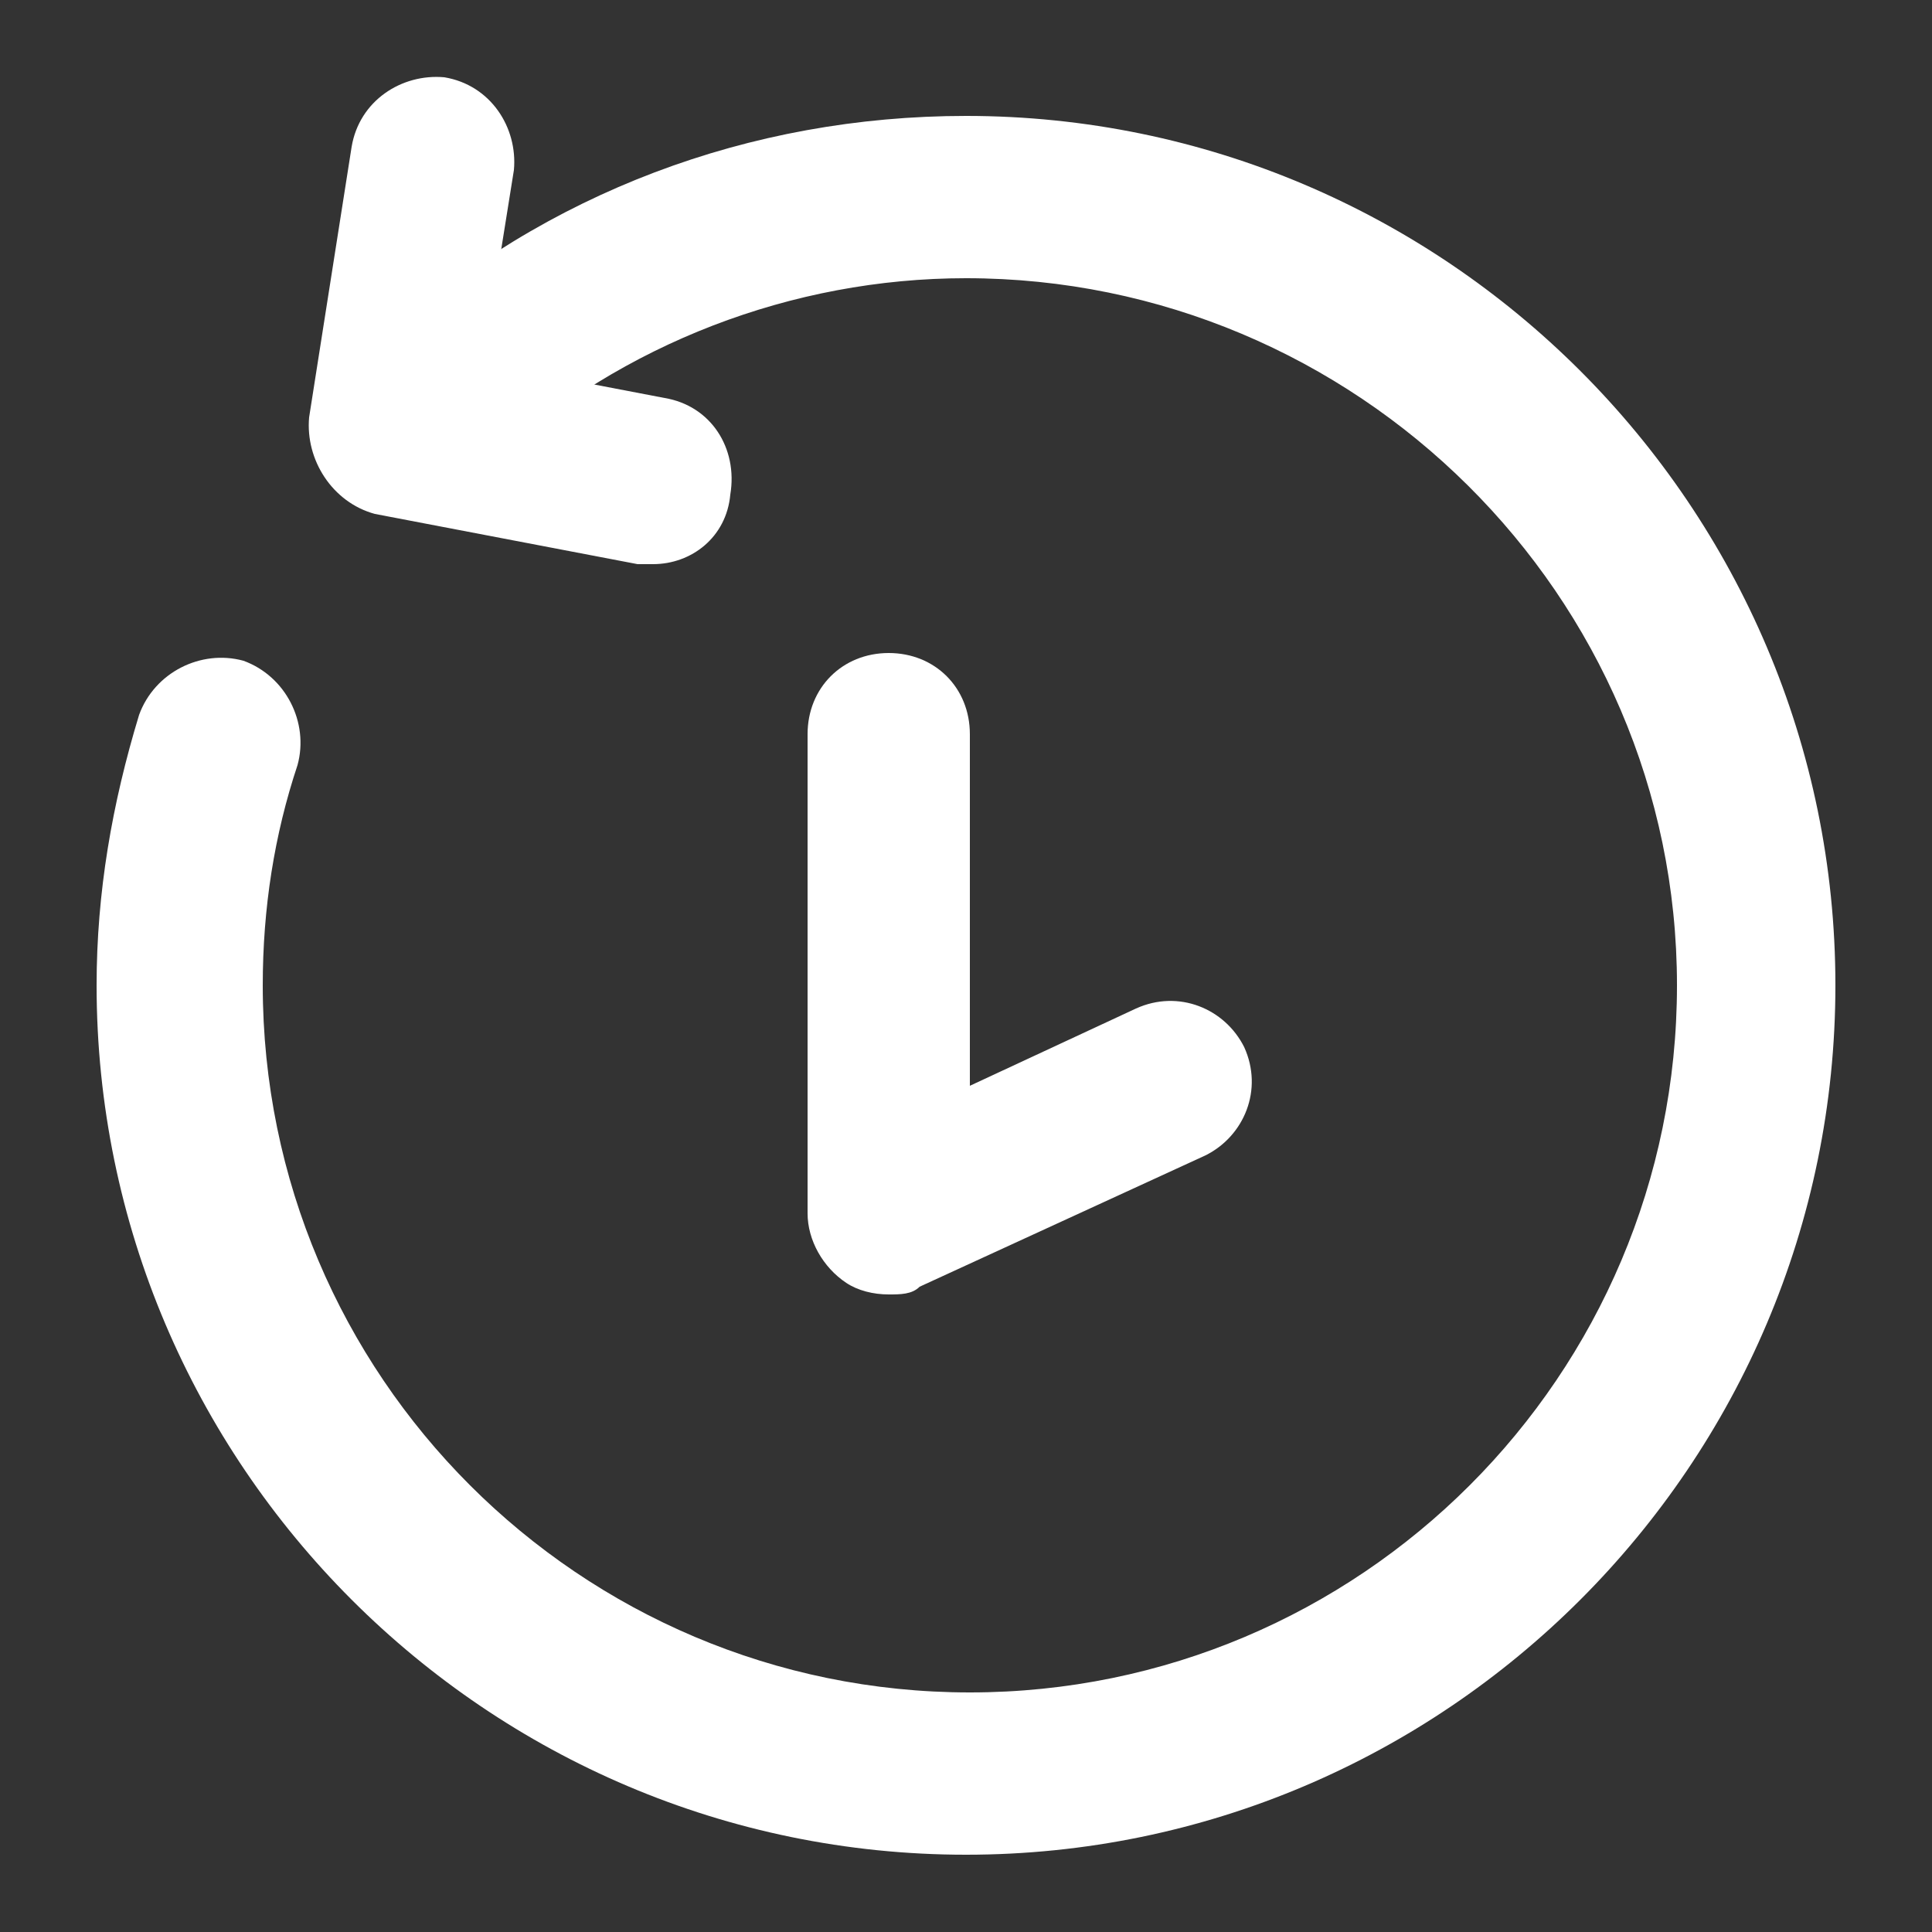 <?xml version="1.0" encoding="utf-8"?>
<!-- Generator: Adobe Illustrator 18.0.0, SVG Export Plug-In . SVG Version: 6.00 Build 0)  -->
<!DOCTYPE svg PUBLIC "-//W3C//DTD SVG 1.1//EN" "http://www.w3.org/Graphics/SVG/1.1/DTD/svg11.dtd">
<svg version="1.1" id="Layer_1" xmlns="http://www.w3.org/2000/svg" xmlns:xlink="http://www.w3.org/1999/xlink" x="0px" y="0px"
	 viewBox="0 0 50 50" enable-background="new 0 0 50 50" xml:space="preserve">
<rect x="0" y="0" width="50" height="50" fill="#333333" stroke="none"/>
<g>
	<path fill="#FFFFFF" d="M25,48C12.6,48,2.5,37.9,2.5,25.5c0-2.4,0.4-4.7,1.1-7c0.4-1.1,1.6-1.7,2.7-1.4c1.1,0.4,1.7,1.6,1.4,2.7
		c-0.6,1.8-0.9,3.7-0.9,5.7c0,10.1,8.2,18.3,18.3,18.3c10.1,0,18.3-8.2,18.3-18.3S35.1,7.2,25,7.2c-4.5,0-8.9,1.7-12.2,4.7
		c-0.9,0.8-2.2,0.7-3-0.2c-0.8-0.9-0.7-2.2,0.2-3C14.1,5,19.4,3,25,3c12.4,0,22.5,10.1,22.5,22.5C47.5,37.9,37.4,48,25,48z"/>
	<path fill="#FFFFFF" d="M23,33.5c-0.4,0-0.8-0.1-1.1-0.3c-0.6-0.4-1-1.1-1-1.8V19c0-1.2,0.9-2.1,2.1-2.1c1.2,0,2.1,0.9,2.1,2.1v9.1
		l4.3-2c1.1-0.5,2.3,0,2.8,1c0.5,1.1,0,2.3-1,2.8l-7.4,3.4C23.6,33.5,23.3,33.5,23,33.5z"/>
	<path fill="#FFFFFF" d="M16.9,14.6c-0.1,0-0.3,0-0.4,0l-6.8-1.3C8.6,13,7.9,11.9,8,10.8l1.1-7c0.2-1.2,1.3-1.9,2.4-1.8
		c1.2,0.2,1.9,1.3,1.8,2.4l-0.8,5l4.7,0.9c1.2,0.2,1.9,1.3,1.7,2.5C18.8,13.9,17.9,14.6,16.9,14.6z"/>
</g>
</svg>

